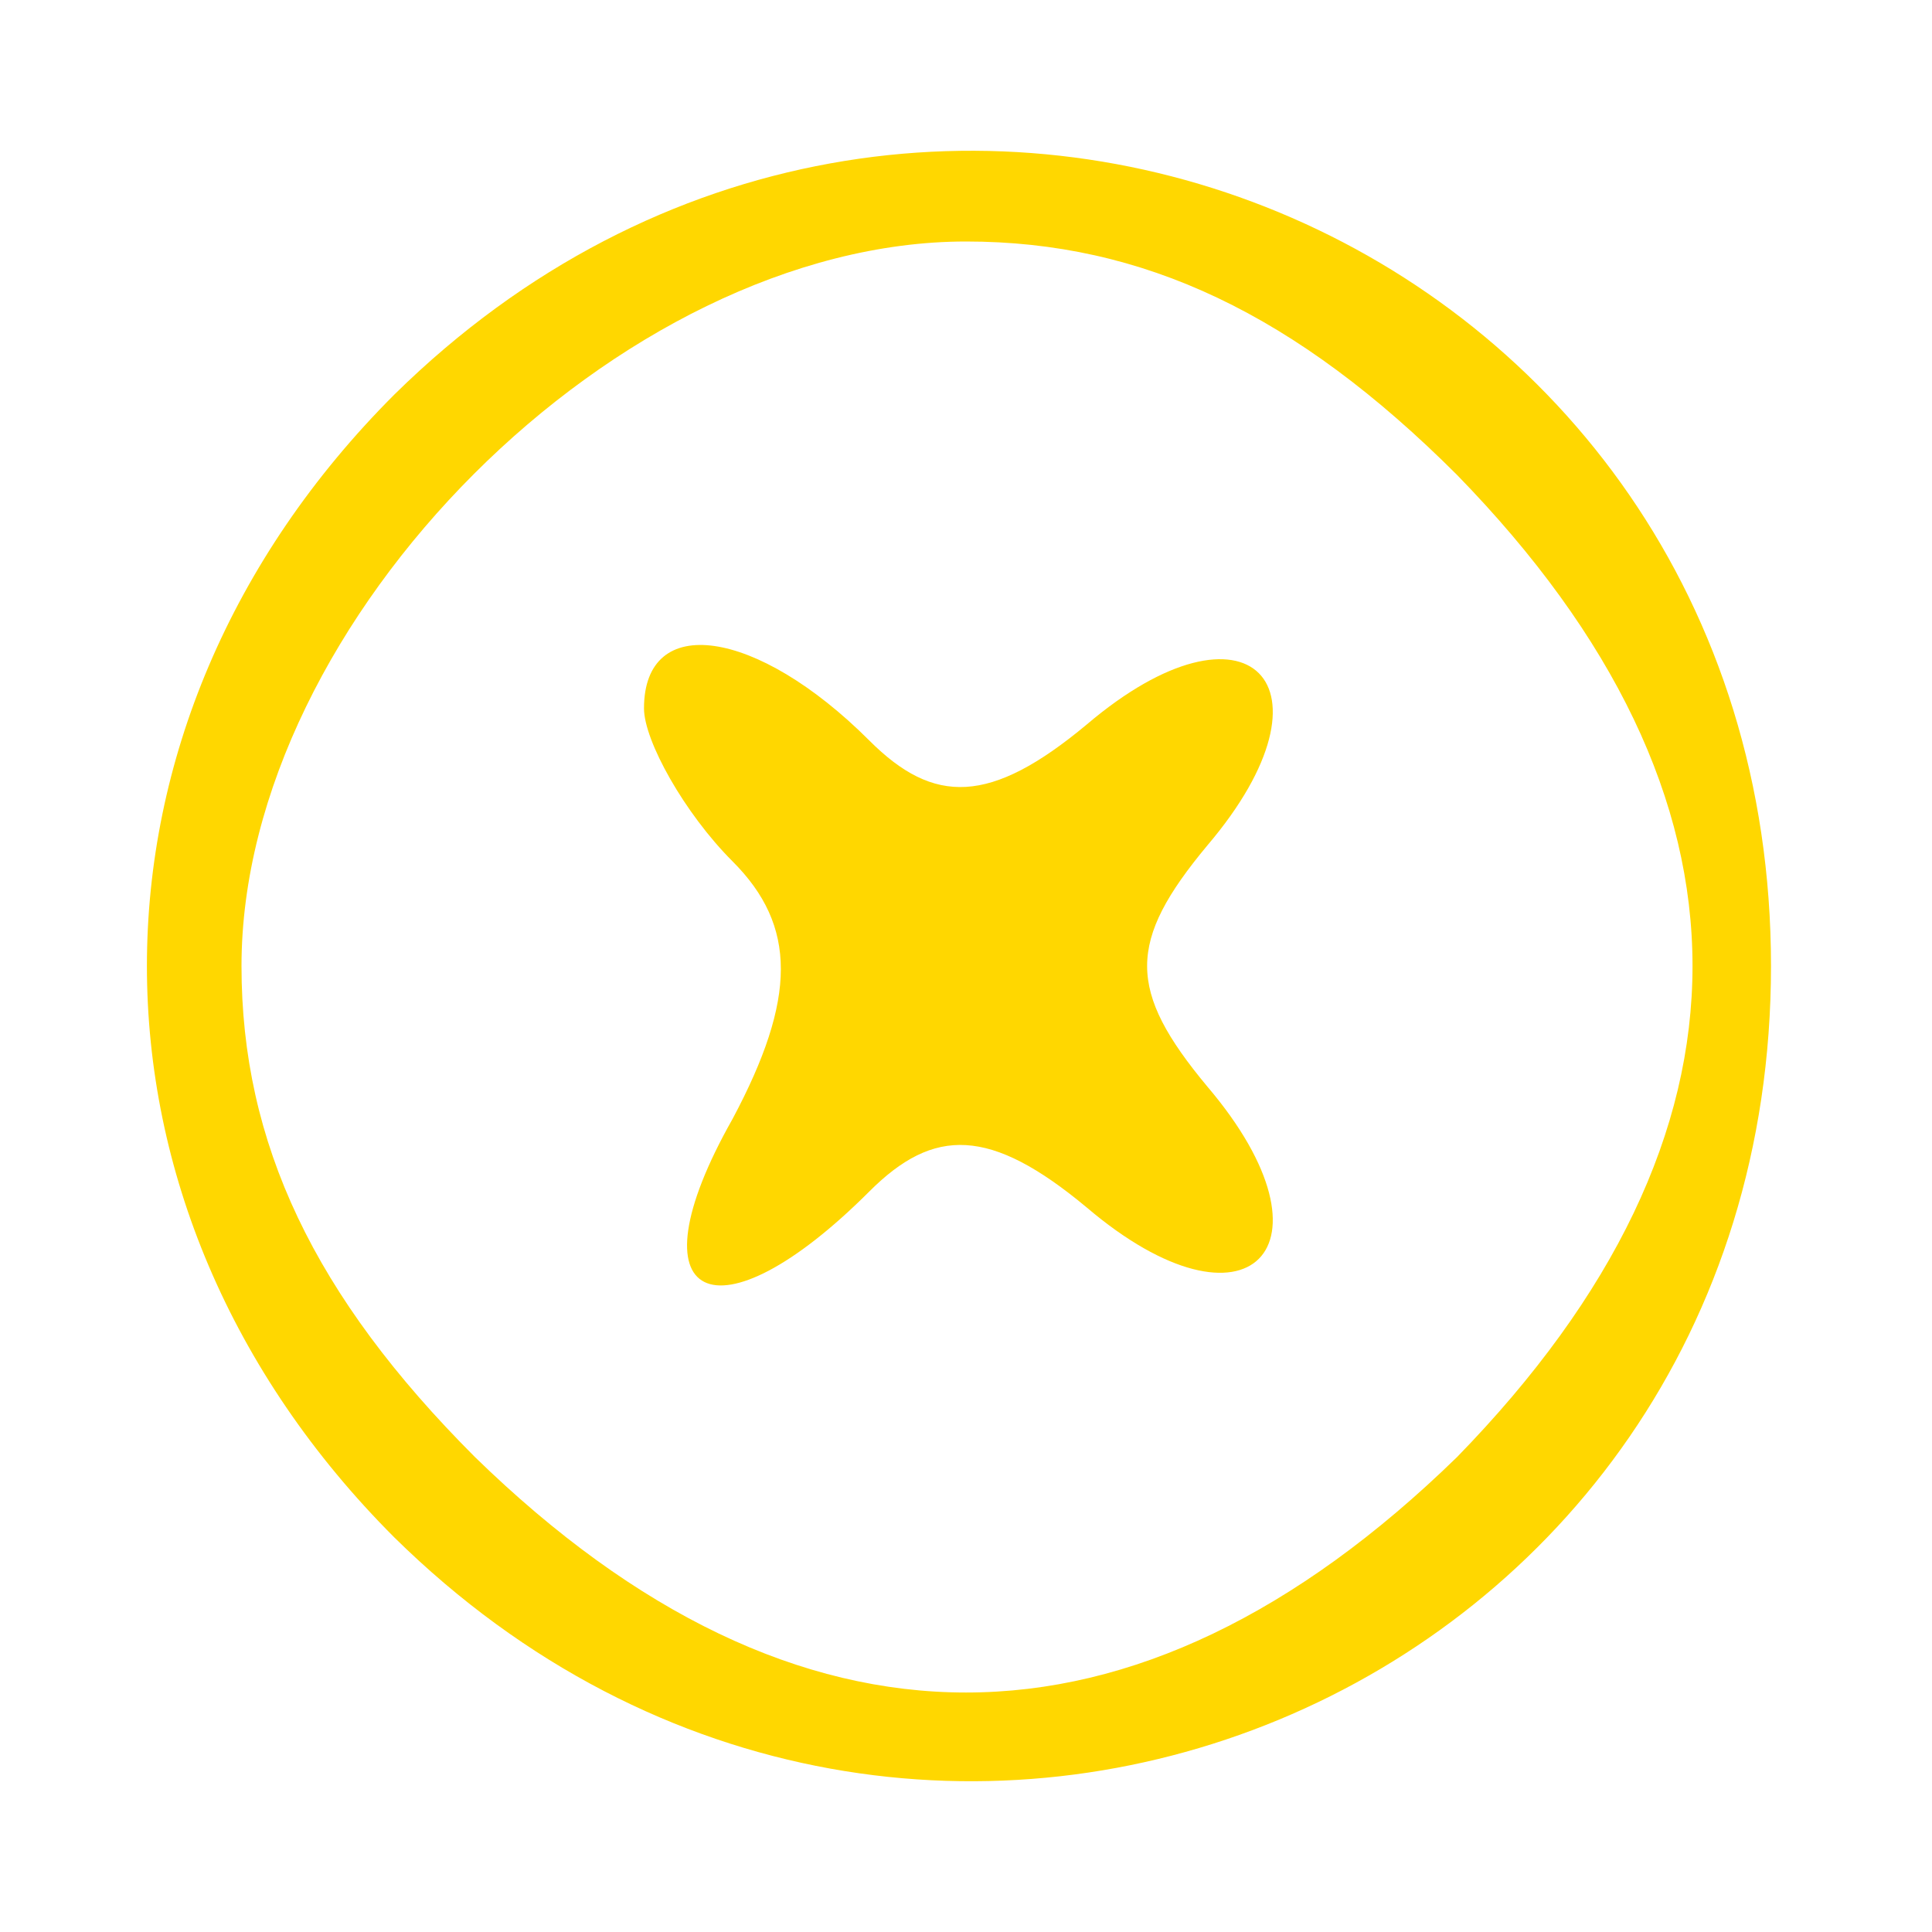<?xml version="1.0" standalone="no"?>
<!DOCTYPE svg PUBLIC "-//W3C//DTD SVG 20010904//EN"
 "http://www.w3.org/TR/2001/REC-SVG-20010904/DTD/svg10.dtd">
<svg version="1.0" xmlns="http://www.w3.org/2000/svg"
 width="24pt" height="24pt" viewBox="0 0 24 24"
 preserveAspectRatio="xMidYMid meet">

<g transform="translate(0,24) scale(0.1,-0.1)"
fill="#FFD700" stroke="none">
<path d="M49 191 c-41 -41 -41 -101 0 -142 65 -64 171 -20 171 71 0 91 -106
135 -171 71z m132 -10 c39 -40 39 -82 0 -122 -40 -39 -82 -39 -122 0 -20 20
-29 39 -29 61 0 43 47 90 90 90 22 0 41 -9 61 -29z"/>
<path d="M80 152 c0 -4 5 -13 11 -19 8 -8 8 -17 0 -32 -13 -23 -2 -28 17 -9 8
8 15 8 27 -2 20 -17 32 -5 15 15 -10 12 -10 18 0 30 17 20 5 32 -15 15 -12
-10 -19 -10 -27 -2 -14 14 -28 16 -28 4z"/>
</g>
</svg>
